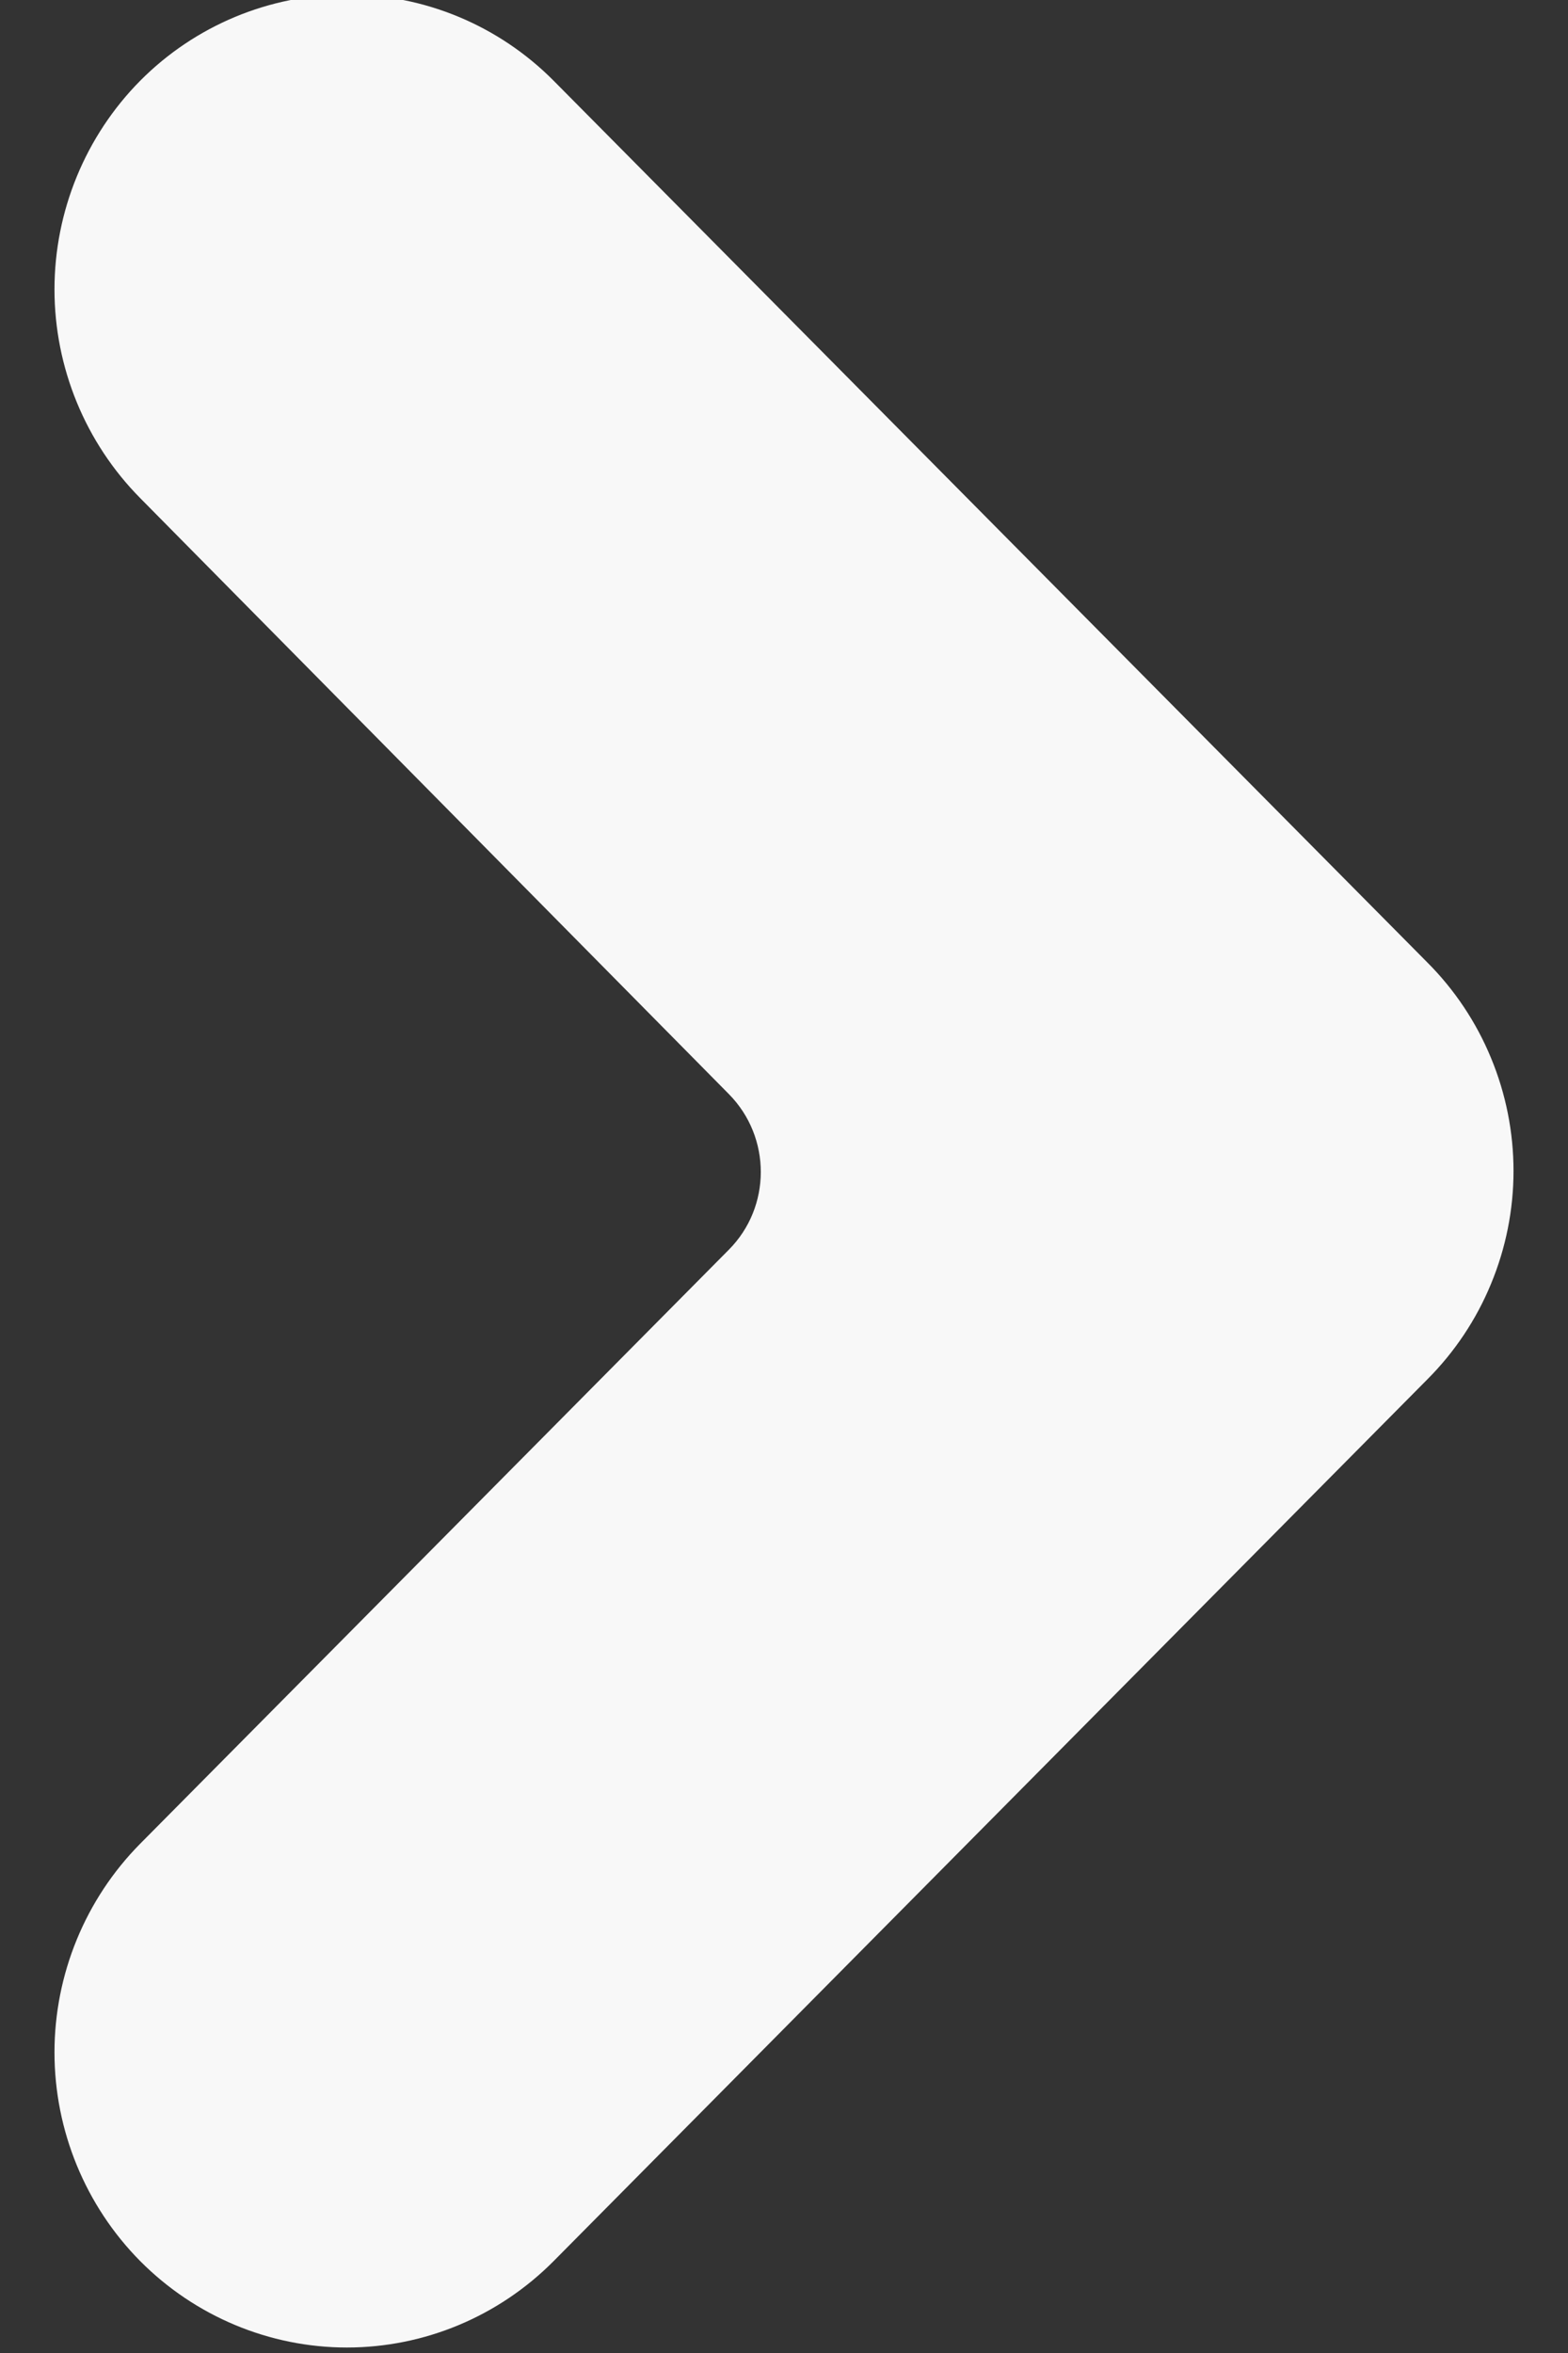 <svg width="8" height="12" viewBox="0 0 8 12" fill="none" xmlns="http://www.w3.org/2000/svg">
<rect x="0" y="0" width="8" height="12" fill="#333333" stroke="none"/>
<path fill-rule="evenodd" clip-rule="evenodd" d="M7.282 7.035L2.825 11.531C2.545 11.813 2.166 11.972 1.77 11.972C1.375 11.972 0.995 11.813 0.715 11.531C0.436 11.249 0.278 10.866 0.278 10.467C0.278 10.068 0.436 9.685 0.715 9.403L3.718 6.374C3.936 6.155 3.936 5.8 3.719 5.58L0.715 2.54C0.436 2.258 0.278 1.875 0.278 1.476C0.278 1.077 0.436 0.694 0.715 0.412C0.995 0.13 1.375 -0.028 1.77 -0.028C2.166 -0.028 2.545 0.13 2.825 0.412L7.282 4.908C7.421 5.047 7.532 5.213 7.607 5.395C7.683 5.578 7.722 5.774 7.722 5.972C7.722 6.169 7.683 6.365 7.607 6.548C7.532 6.73 7.421 6.896 7.282 7.035Z" fill="#F8F8F8"/>
</svg>
